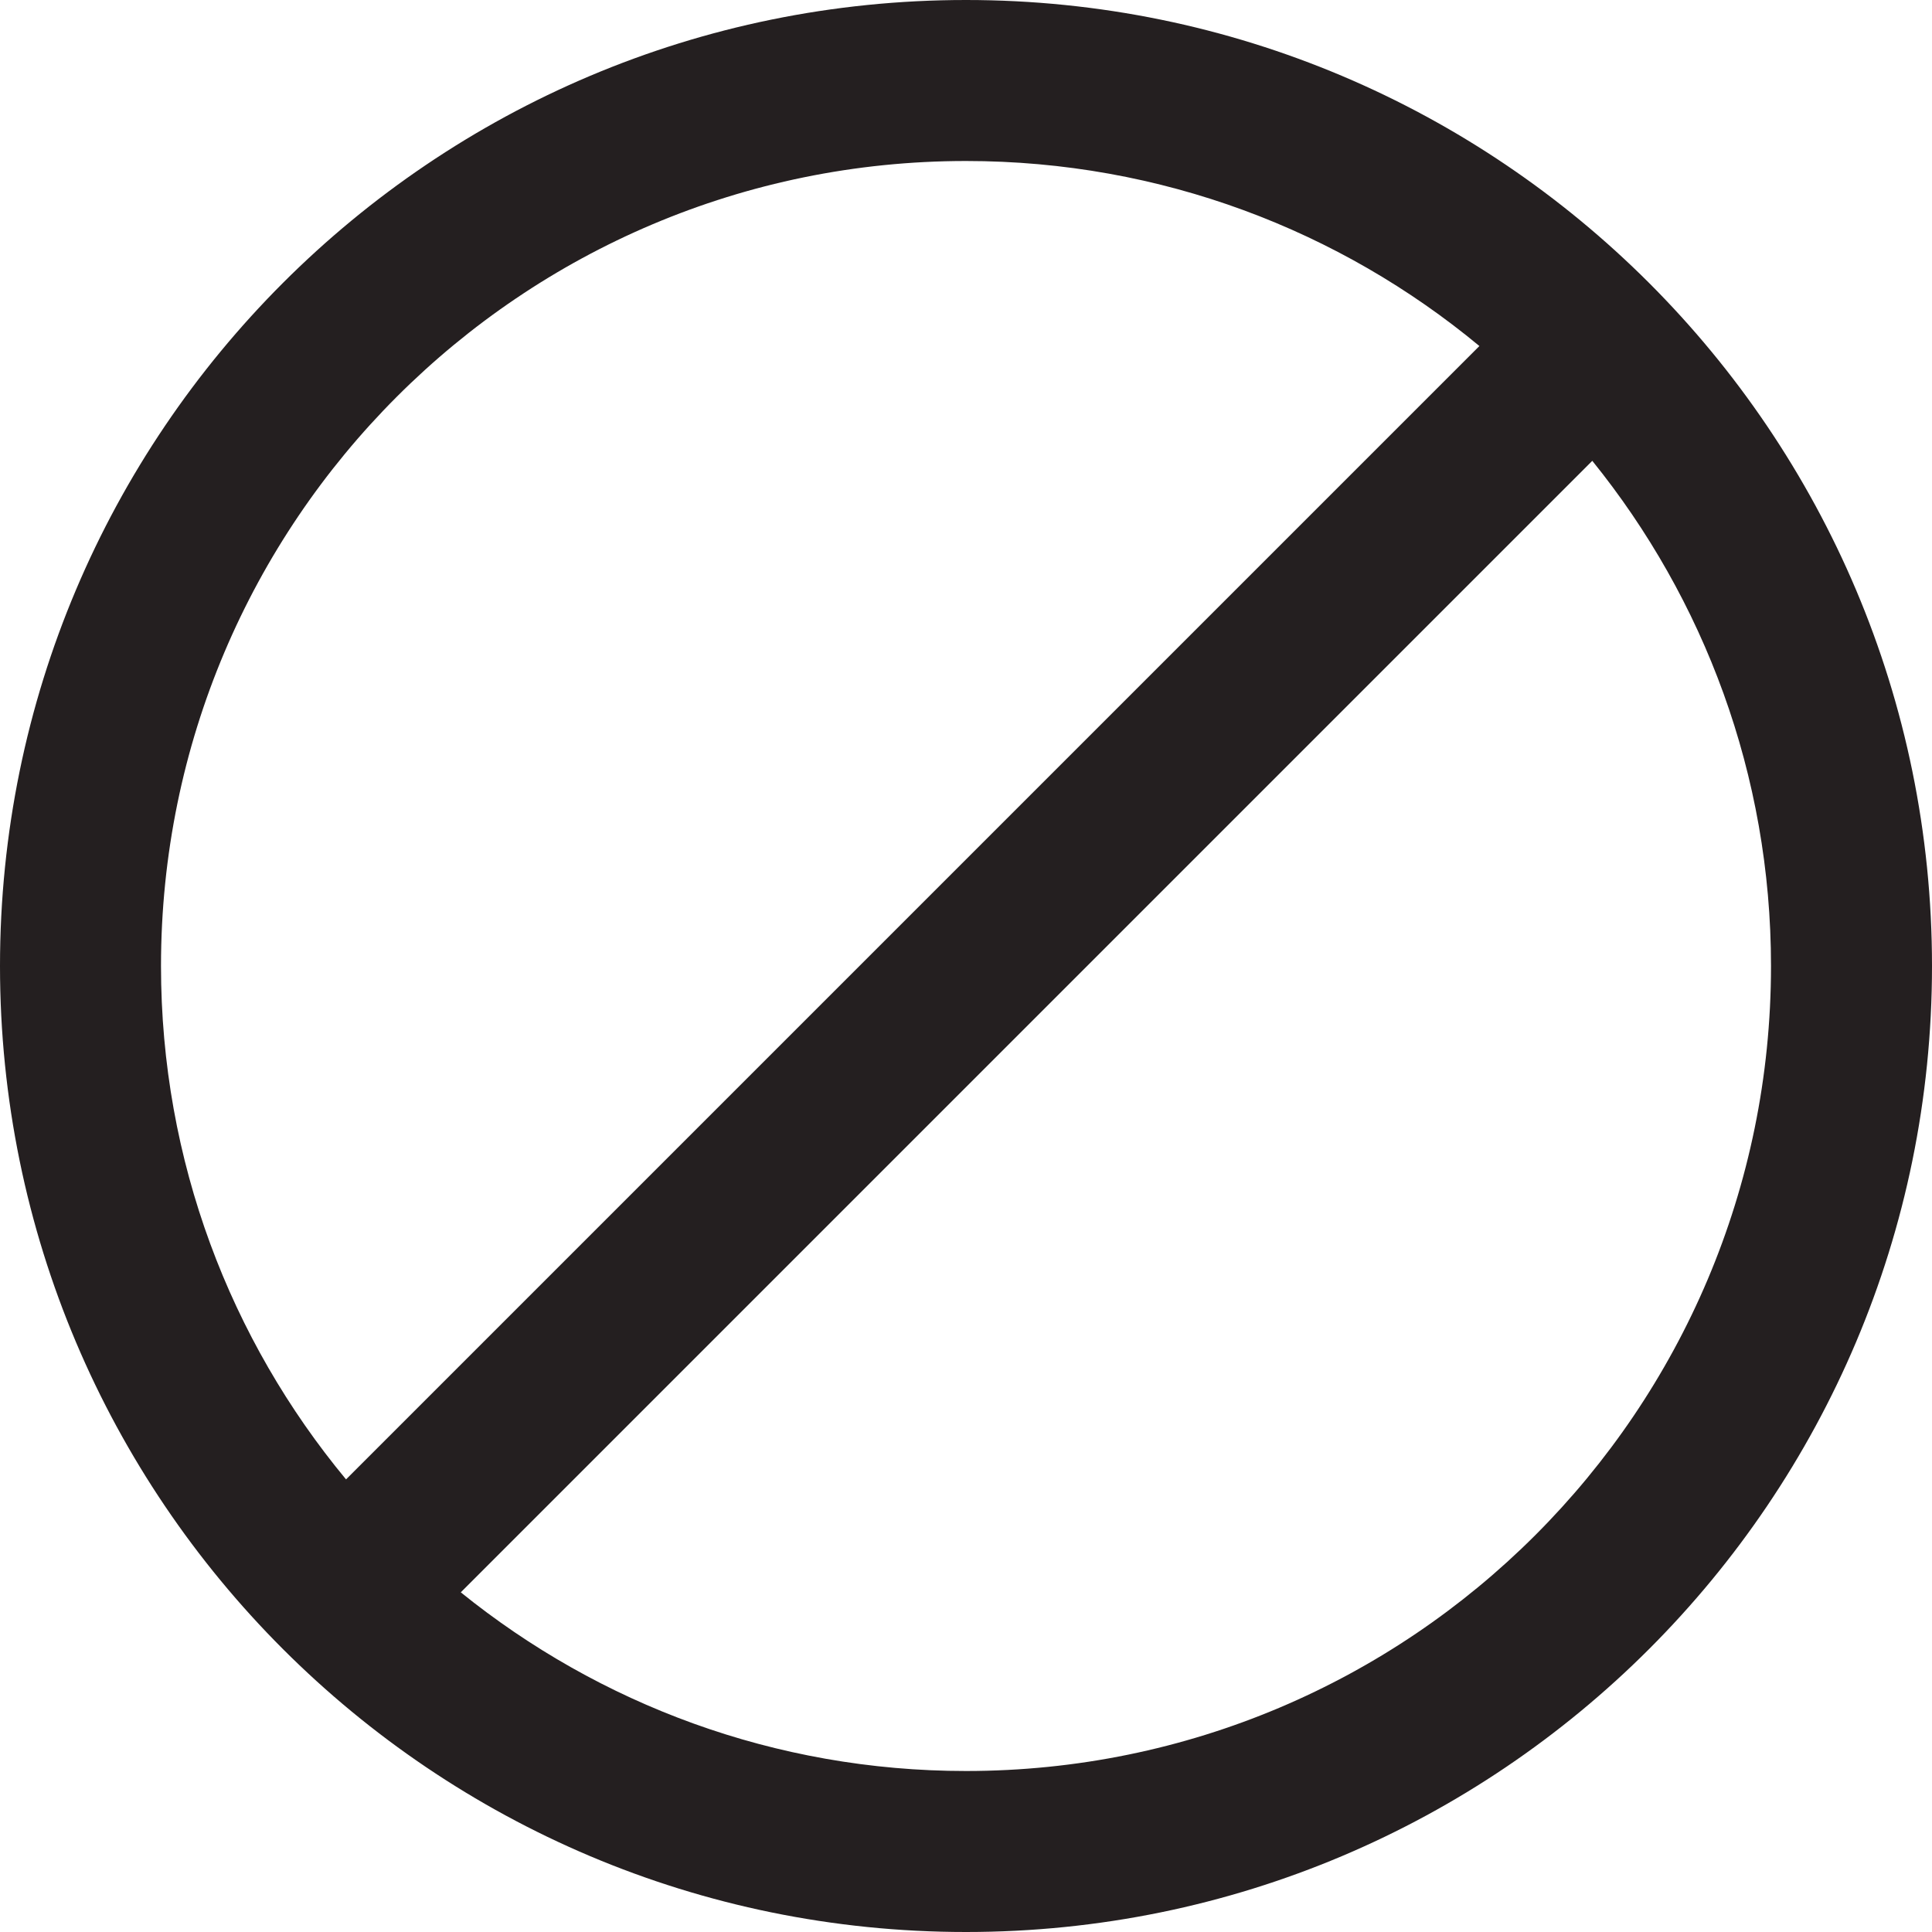 <?xml version="1.0" ?><!DOCTYPE svg  PUBLIC '-//W3C//DTD SVG 1.1//EN'  'http://www.w3.org/Graphics/SVG/1.1/DTD/svg11.dtd'><svg enable-background="new 0 0 48 48" height="48px" version="1.1" viewBox="0 0 48 48" width="48px" xml:space="preserve" xmlns="http://www.w3.org/2000/svg" xmlns:xlink="http://www.w3.org/1999/xlink"><g id="Guides"/><g id="Layer_3"><path d="M24,0C10.745,0,0,10.745,0,24s10.745,24,24,24s24-10.745,24-24S37.255,0,24,0z M4,24   C4,12.954,12.954,4,24,4c4.849,0,9.293,1.727,12.755,4.597L8.597,36.755C5.727,33.293,4,28.849,4,24z M24,44   c-4.756,0-9.119-1.667-12.552-4.439l28.112-28.112C42.333,14.881,44,19.244,44,24C44,35.046,35.046,44,24,44z" fill="#241F20"/></g></svg>
